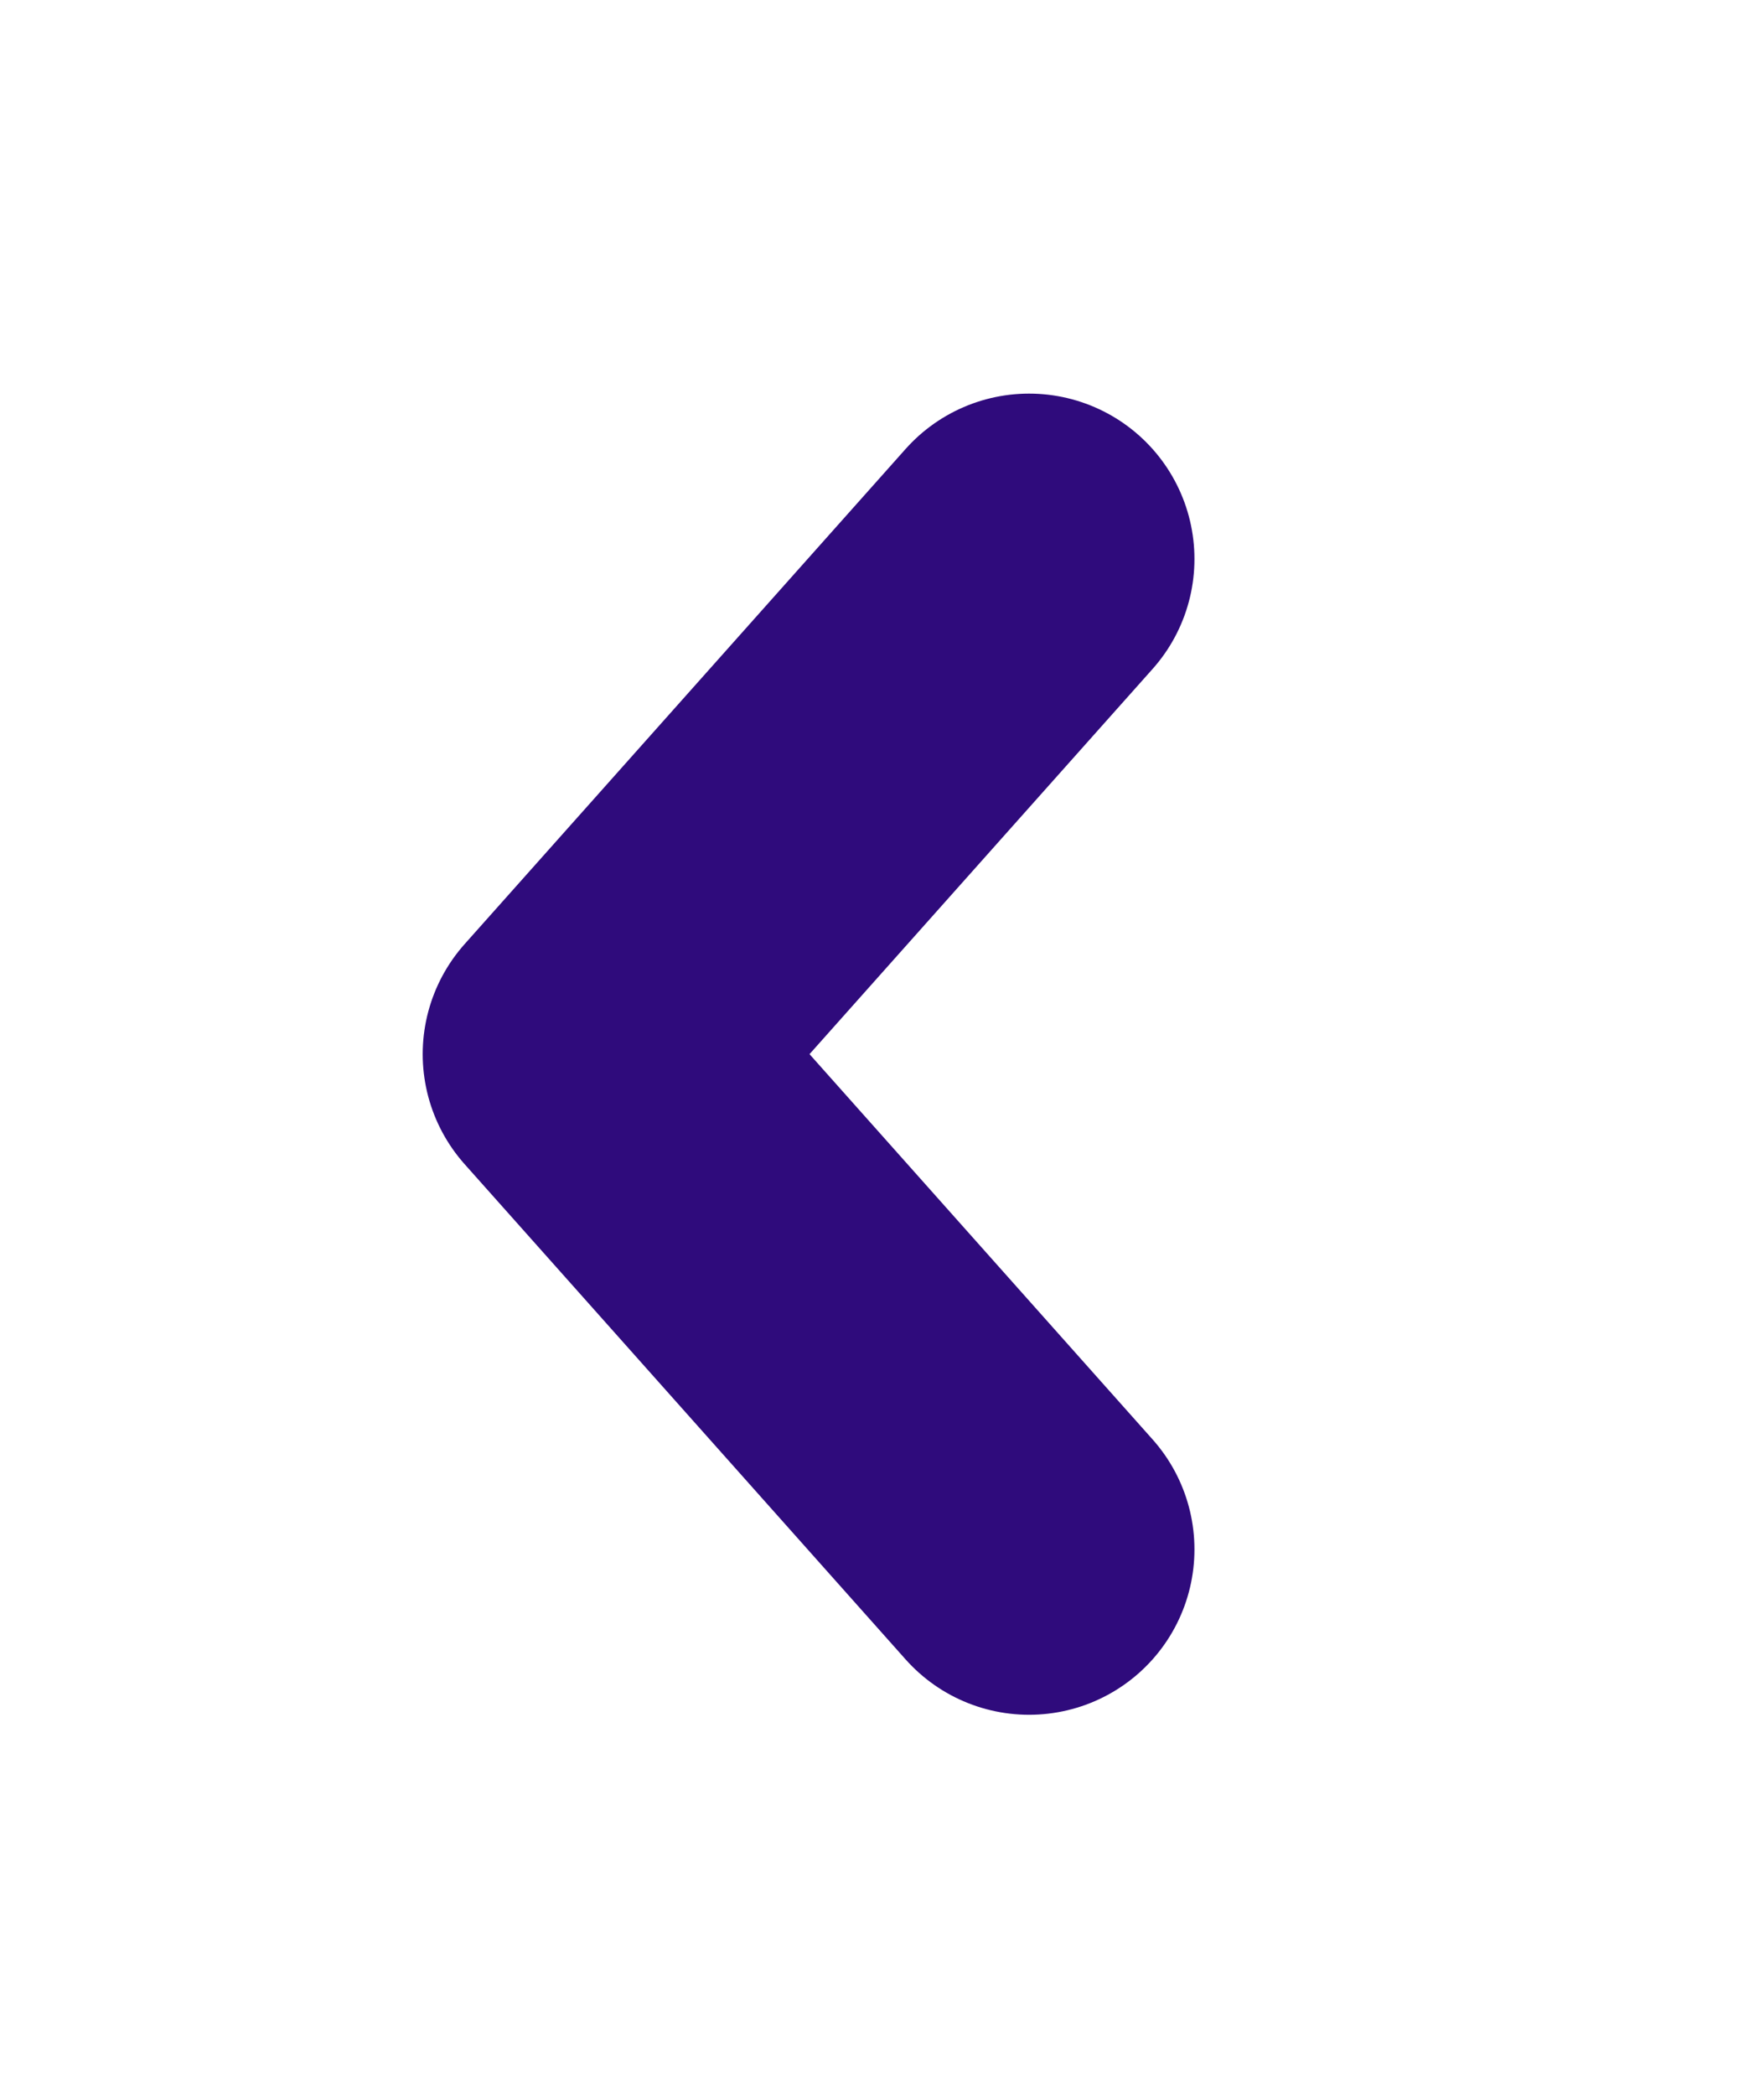 <svg width="16" height="19" viewBox="0 0 16 19" fill="none" xmlns="http://www.w3.org/2000/svg">
<path d="M9.334 14.053L5.334 9.561L9.334 5.07" stroke="#2F0B7C" stroke-width="3" stroke-linecap="round" stroke-linejoin="round"/>
</svg>
